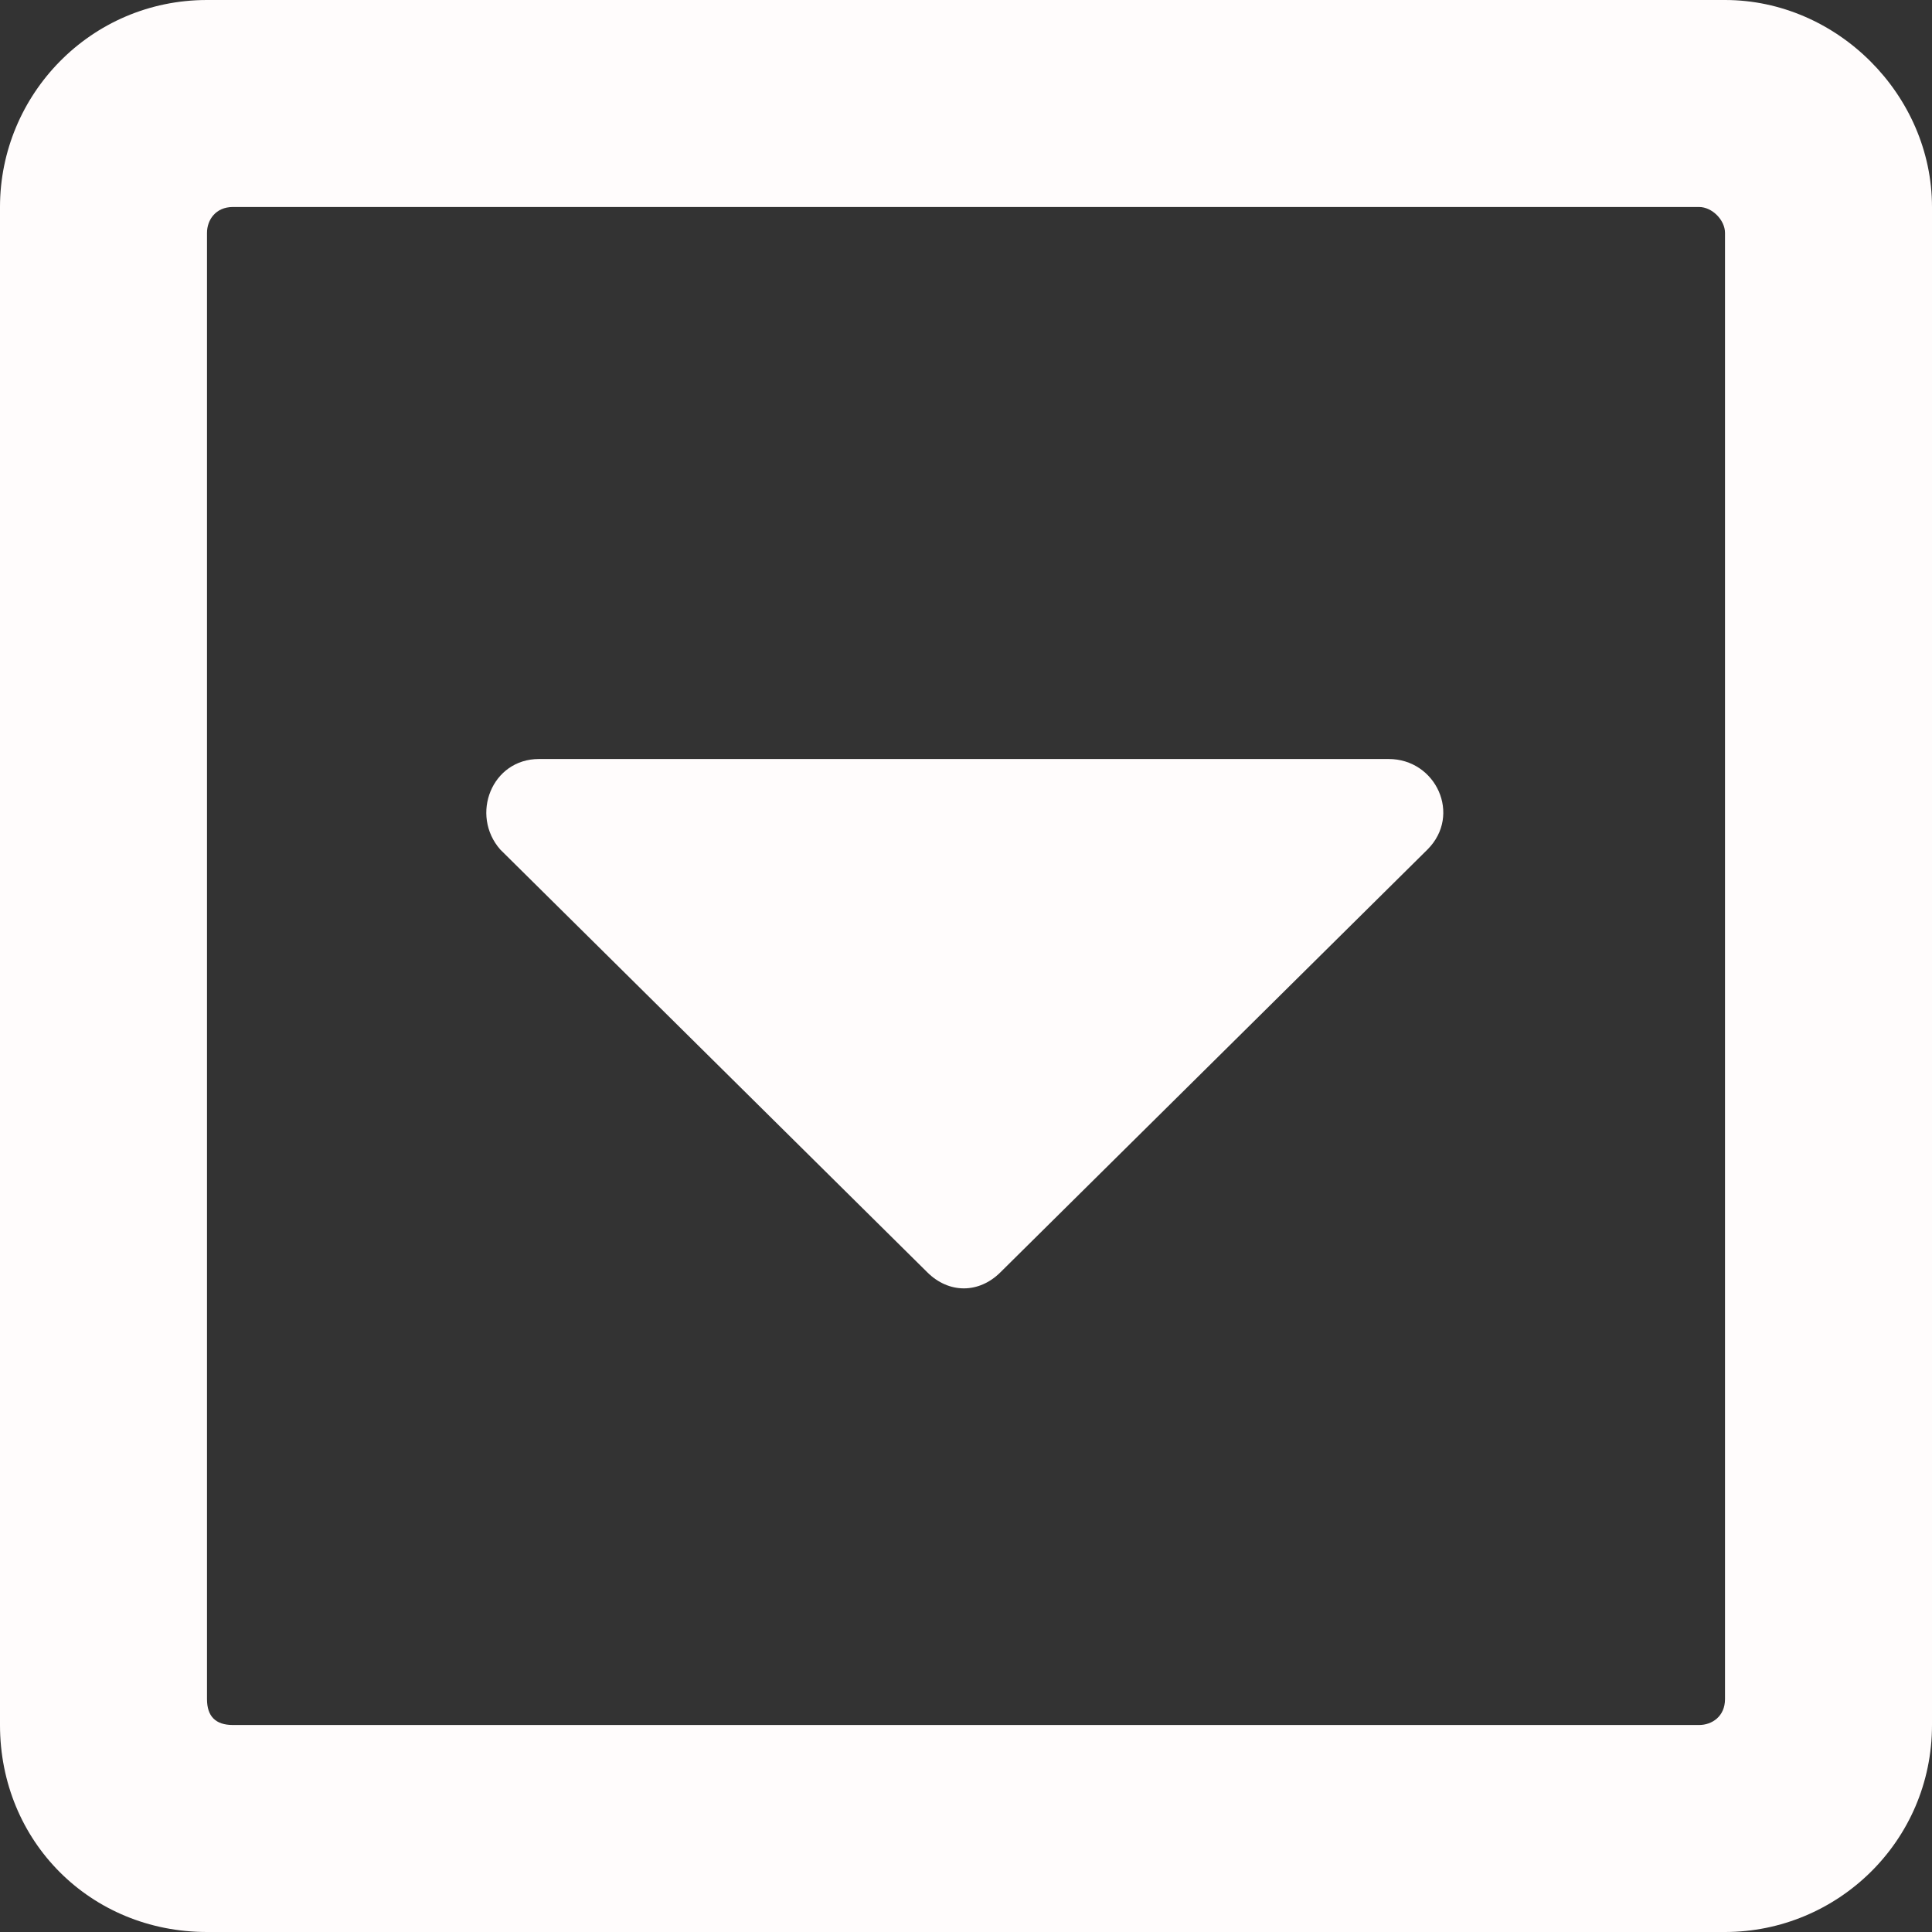 <svg width="28" height="28" viewBox="0 0 28 28" fill="none" xmlns="http://www.w3.org/2000/svg">
<rect x="0" y="0" width="28" height="28" fill="#333333" stroke="none"/>
<path d="M7.812 11C7.125 11 6.812 11.812 7.25 12.312L13.438 18.438C13.75 18.75 14.188 18.75 14.5 18.438L20.688 12.312C21.188 11.812 20.812 11 20.125 11H7.812ZM28 3C28 1.375 26.625 0 25 0H3C1.312 0 0 1.375 0 3V25C0 26.688 1.312 28 3 28H25C26.625 28 28 26.688 28 25V3ZM25 24.625C25 24.875 24.812 25 24.625 25H3.375C3.125 25 3 24.875 3 24.625V3.375C3 3.188 3.125 3 3.375 3H24.625C24.812 3 25 3.188 25 3.375V24.625Z" fill="#FFFCFC"/>
</svg>
